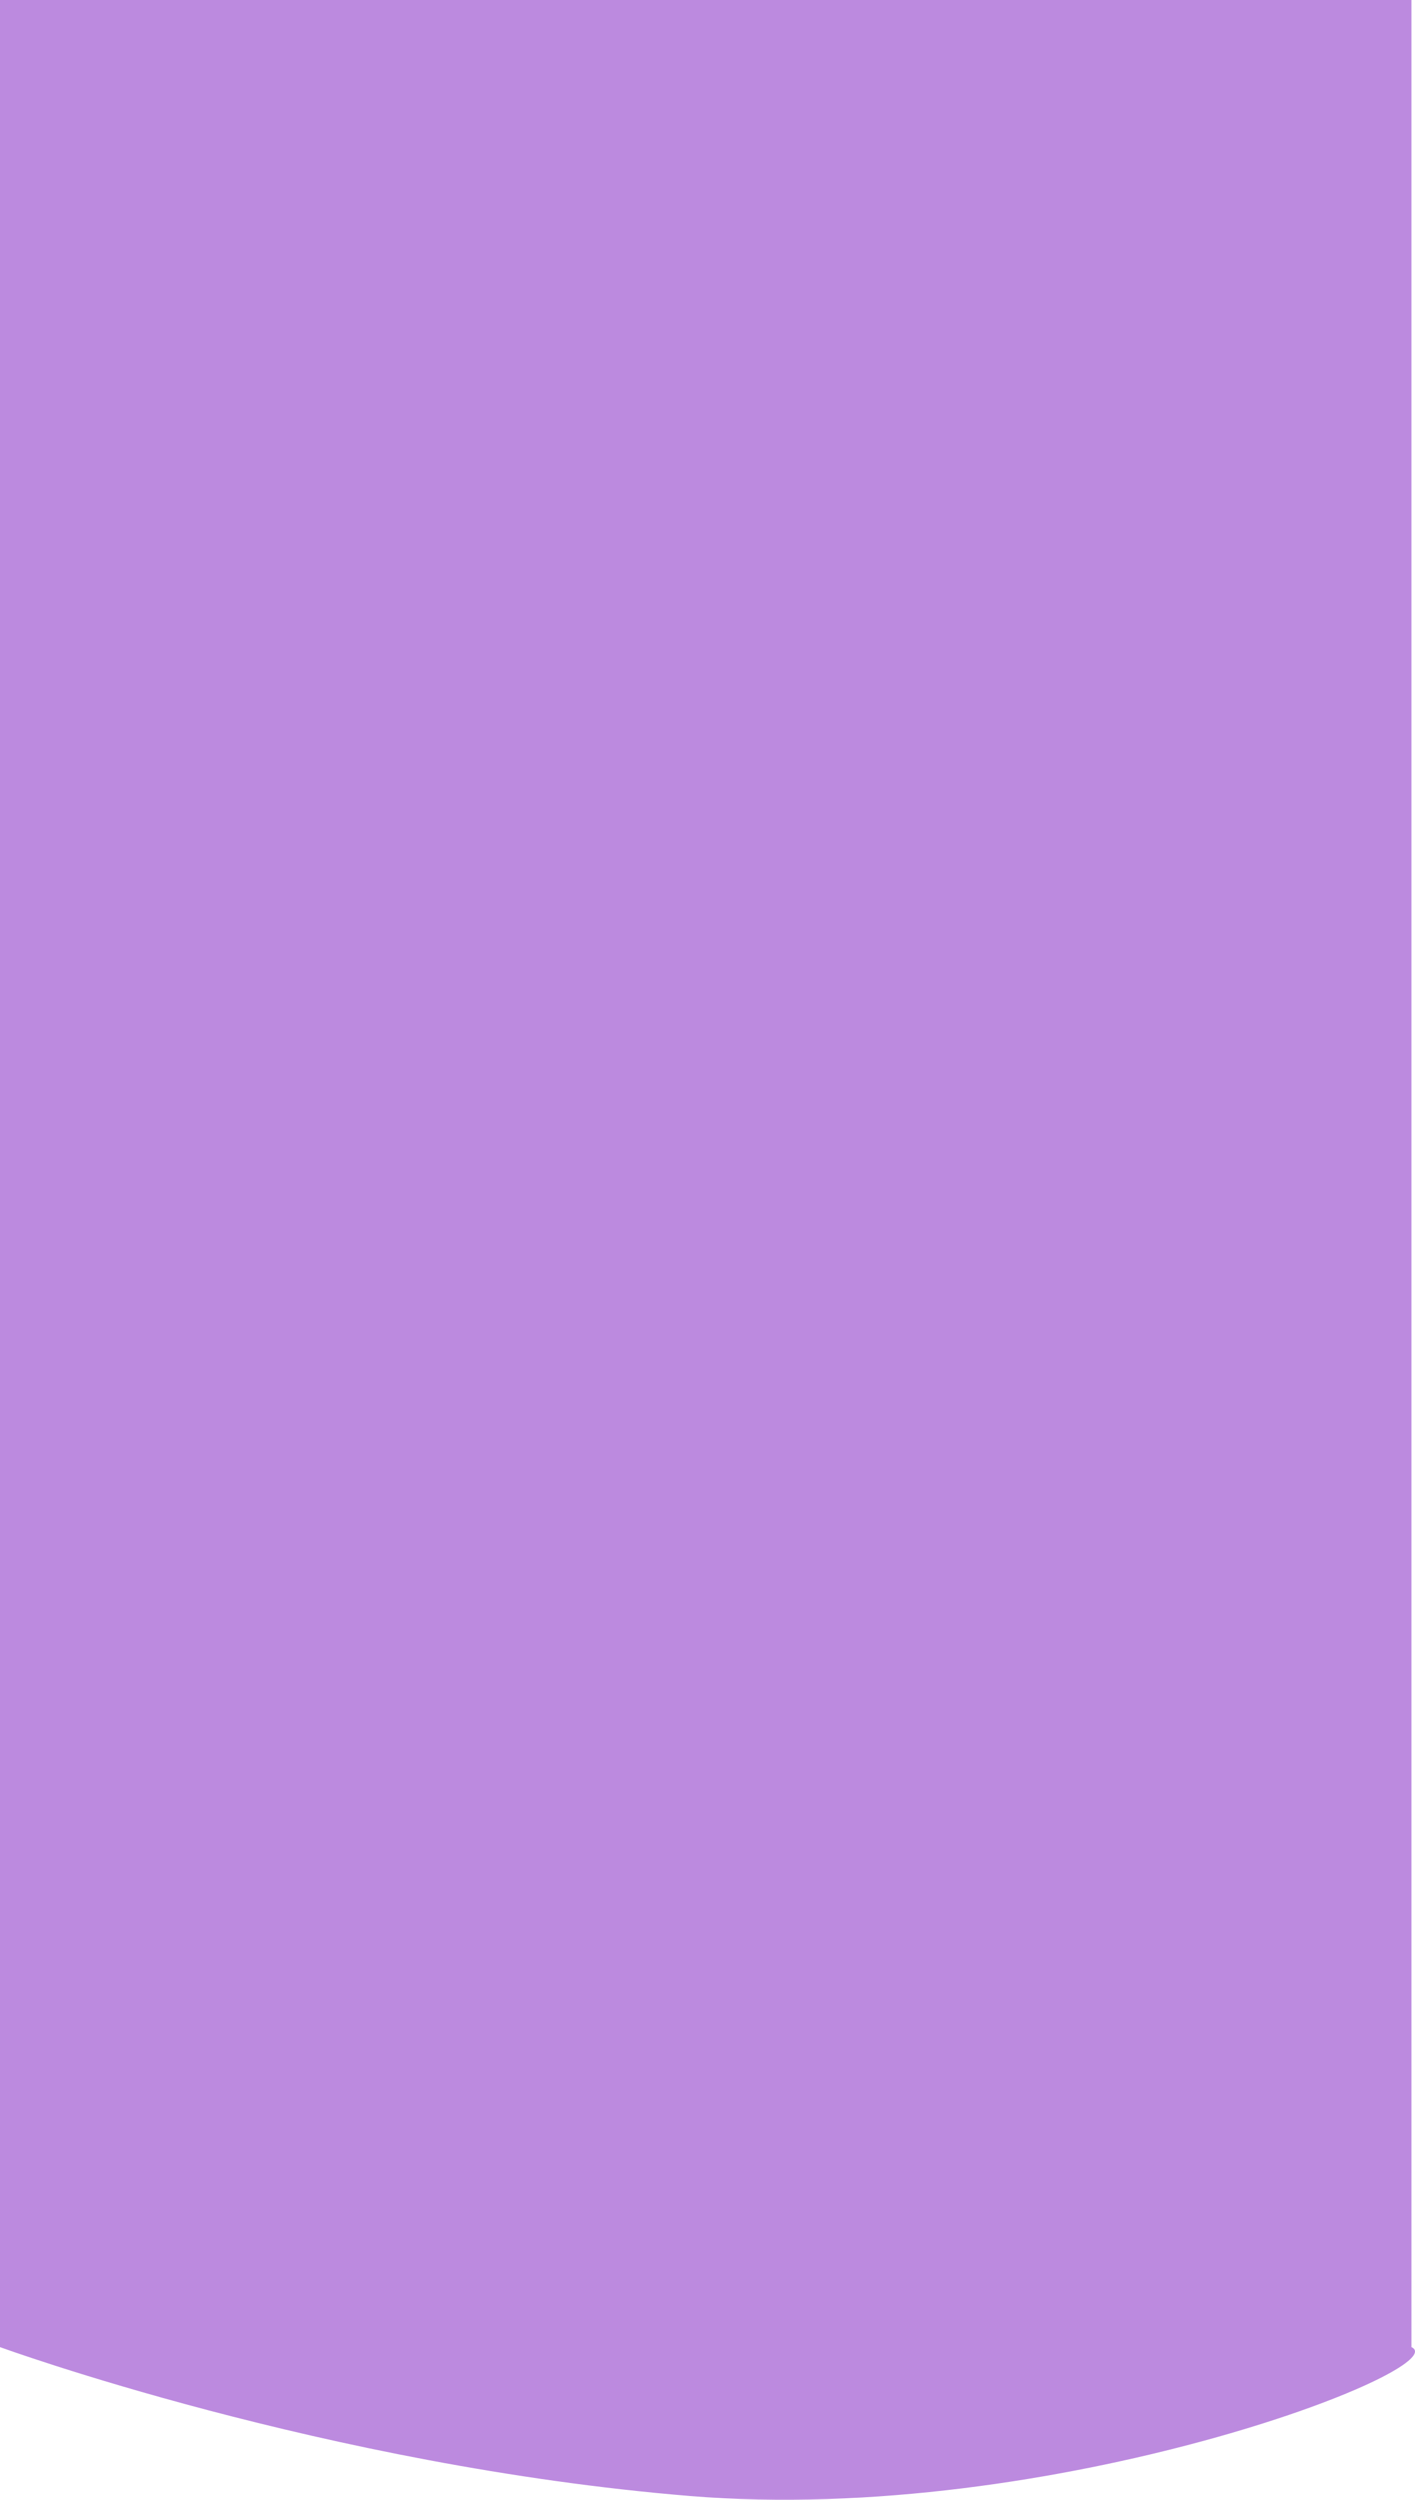 <svg width="1078" height="1904" viewBox="0 0 1078 1904" fill="none" xmlns="http://www.w3.org/2000/svg" xmlns:xlink="http://www.w3.org/1999/xlink">
<path d="M0,0L1075.284,0L1075.284,1787.724C1110.158,1803.746 802.76,1923.934 525.552,1901.132C248.342,1878.33 0,1787.724 0,1787.724L0,0Z" fill="#BC8ADF"/>
</svg>
